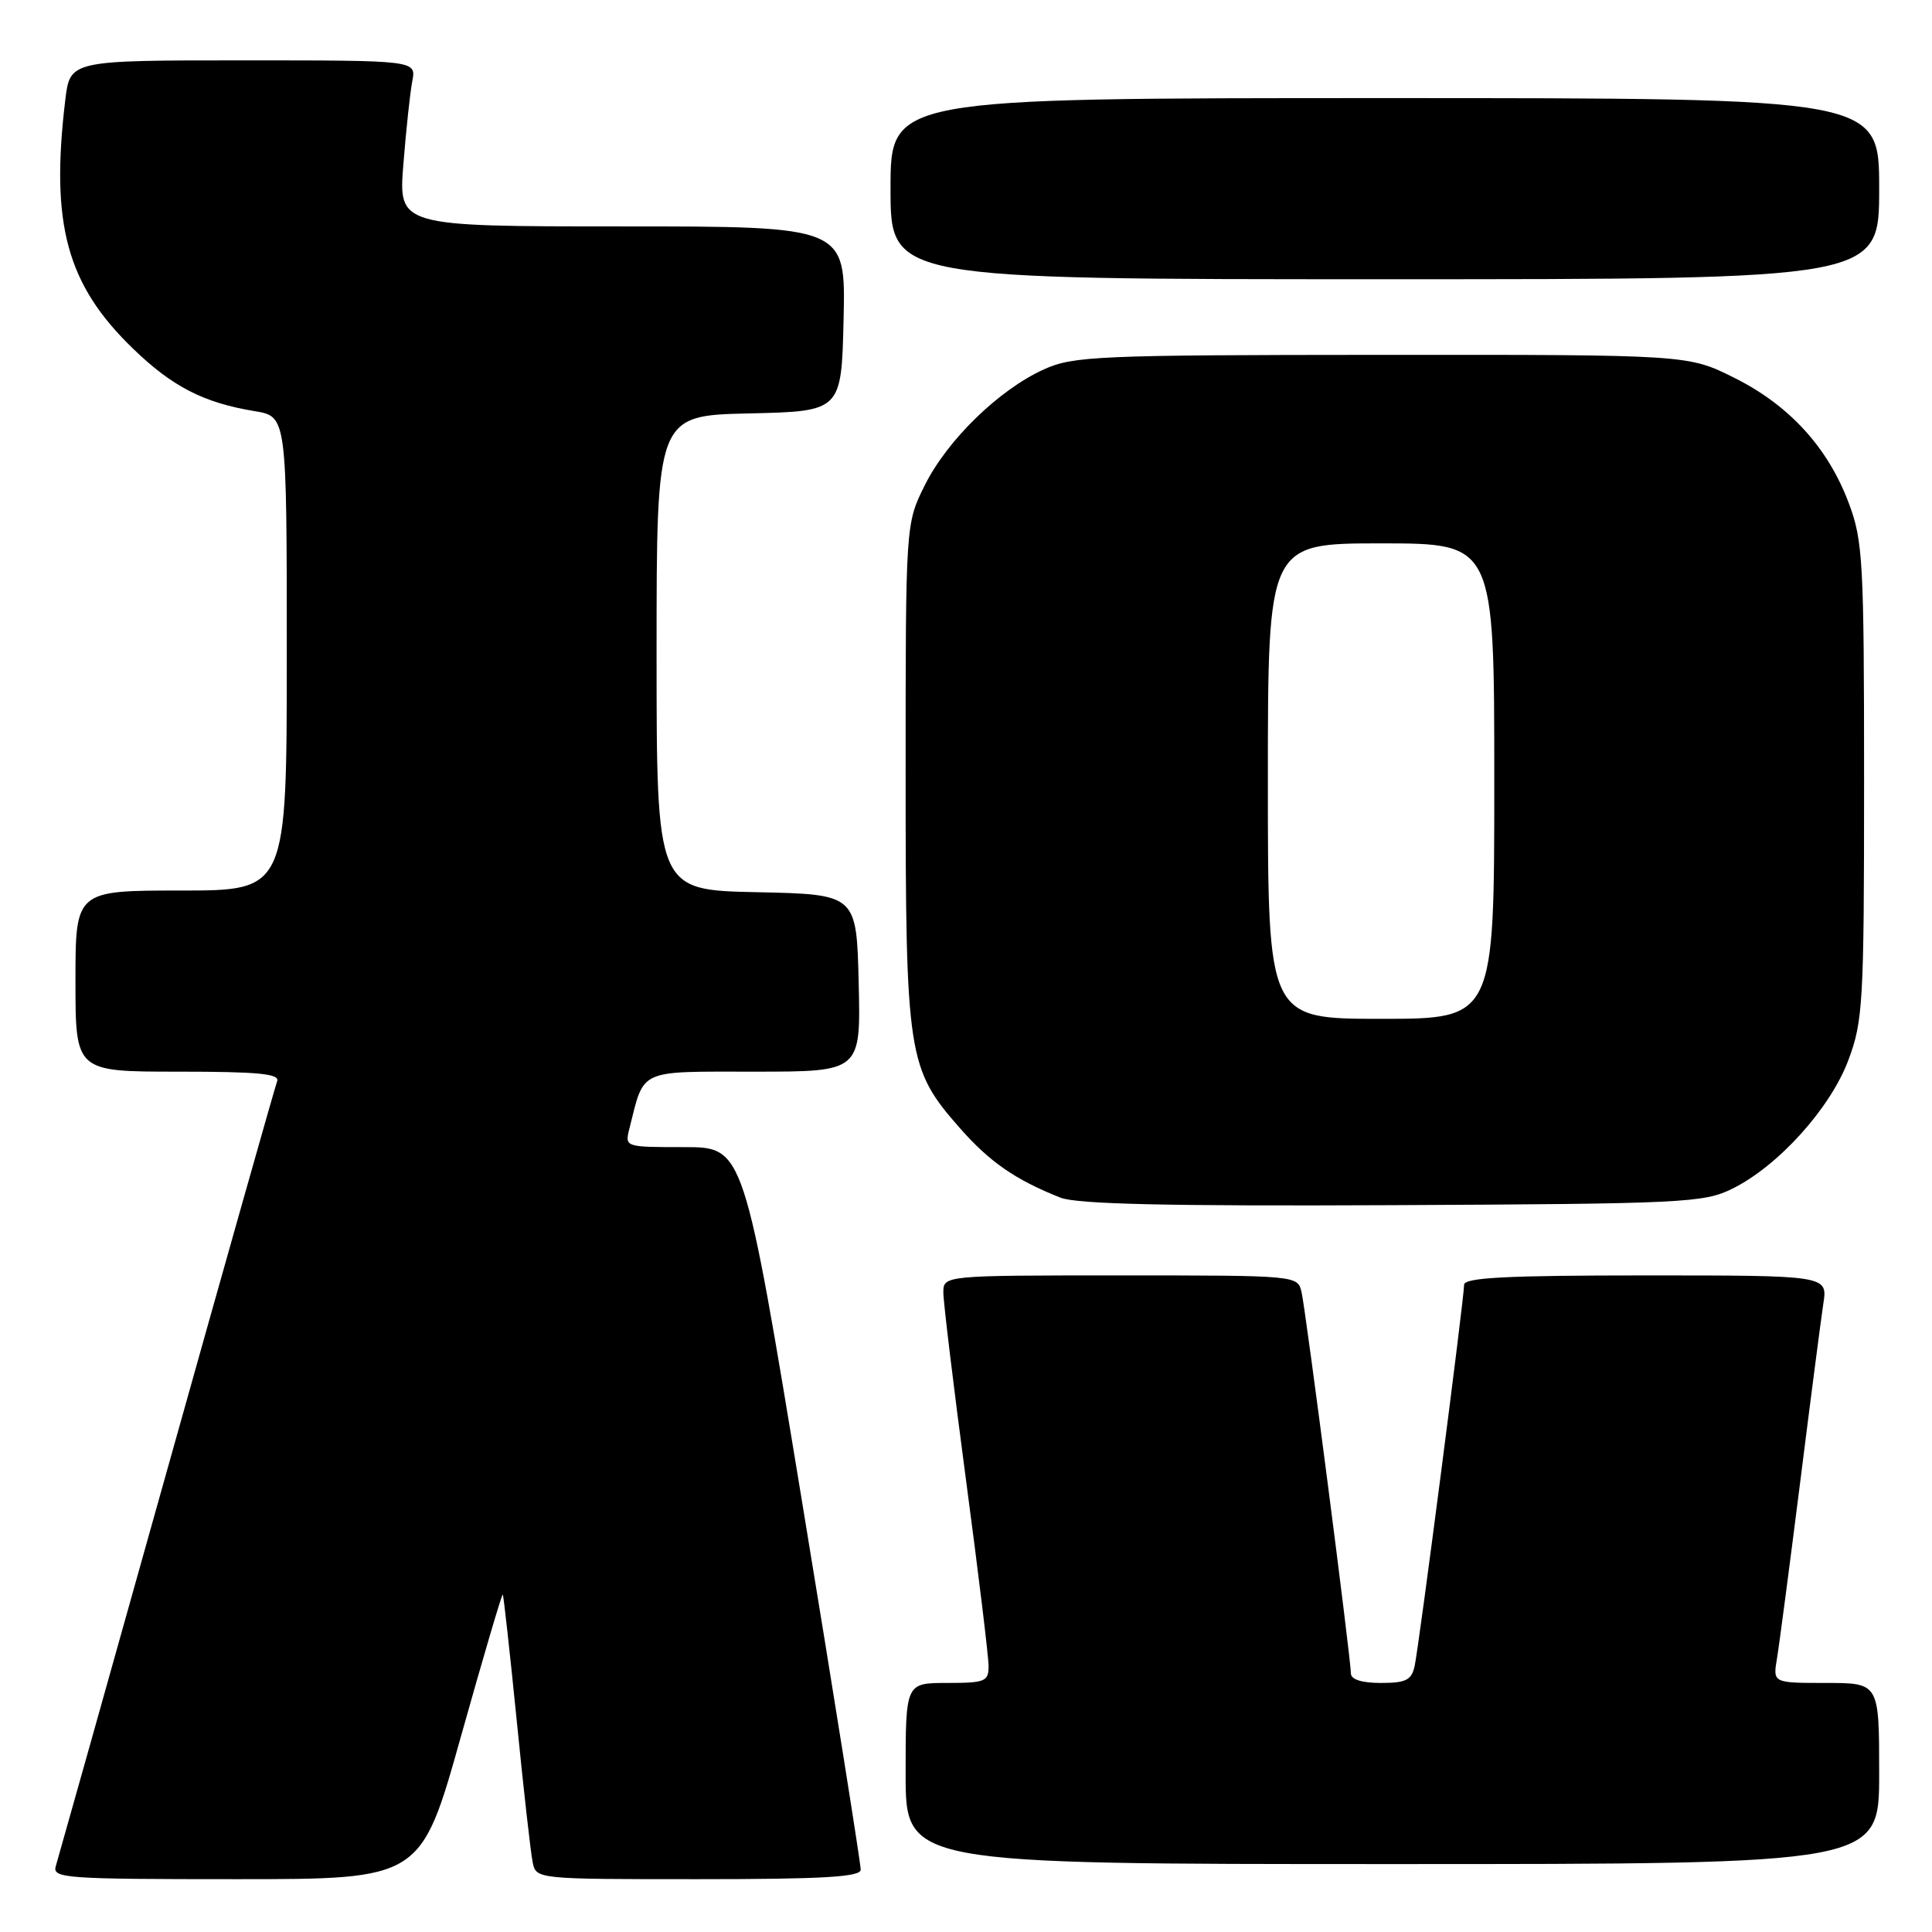 <?xml version="1.0" encoding="UTF-8" standalone="no"?>
<!DOCTYPE svg PUBLIC "-//W3C//DTD SVG 1.1//EN" "http://www.w3.org/Graphics/SVG/1.1/DTD/svg11.dtd" >
<svg xmlns="http://www.w3.org/2000/svg" xmlns:xlink="http://www.w3.org/1999/xlink" version="1.1" viewBox="0 0 256 256">
 <g >
 <path fill="currentColor"
d=" M 61.09 230.04 C 64.02 219.61 66.50 211.17 66.62 211.29 C 66.73 211.41 67.56 218.93 68.47 228.00 C 69.37 237.07 70.32 245.51 70.58 246.75 C 71.04 249.00 71.05 249.00 92.52 249.00 C 109.01 249.00 114.01 248.71 114.05 247.75 C 114.07 247.06 110.60 225.24 106.32 199.25 C 98.55 152.00 98.55 152.00 90.67 152.00 C 82.79 152.00 82.78 152.00 83.40 149.54 C 85.41 141.55 84.42 142.00 100.01 142.00 C 114.06 142.00 114.06 142.00 113.78 130.25 C 113.50 118.50 113.50 118.50 100.25 118.22 C 87.00 117.94 87.00 117.94 87.00 86.50 C 87.00 55.06 87.00 55.06 99.25 54.78 C 111.50 54.50 111.50 54.50 111.78 42.25 C 112.06 30.00 112.06 30.00 82.43 30.00 C 52.79 30.00 52.79 30.00 53.45 21.75 C 53.81 17.21 54.34 12.26 54.63 10.75 C 55.16 8.00 55.16 8.00 32.22 8.00 C 9.28 8.00 9.28 8.00 8.65 13.25 C 6.67 29.73 8.84 37.71 17.63 46.20 C 22.84 51.24 26.97 53.36 33.75 54.48 C 38.00 55.18 38.00 55.18 38.00 86.59 C 38.00 118.00 38.00 118.00 24.00 118.00 C 10.00 118.00 10.00 118.00 10.00 130.00 C 10.00 142.00 10.00 142.00 23.61 142.00 C 34.27 142.00 37.11 142.28 36.72 143.28 C 36.45 143.99 29.86 167.28 22.08 195.03 C 14.30 222.79 7.69 246.29 7.40 247.25 C 6.90 248.88 8.49 249.00 31.32 249.00 C 55.78 249.00 55.78 249.00 61.09 230.04 Z  M 249.00 235.00 C 249.00 223.00 249.00 223.00 241.95 223.00 C 234.91 223.00 234.91 223.00 235.46 219.75 C 235.76 217.96 237.13 207.50 238.52 196.50 C 239.90 185.50 241.29 174.81 241.60 172.75 C 242.18 169.00 242.18 169.00 218.09 169.00 C 199.61 169.00 194.00 169.29 194.00 170.24 C 194.00 172.03 188.03 218.07 187.45 220.75 C 187.04 222.62 186.30 223.00 182.98 223.00 C 180.43 223.00 179.00 222.54 179.00 221.73 C 179.00 219.81 173.05 173.84 172.47 171.25 C 171.96 169.00 171.96 169.00 148.48 169.00 C 125.00 169.00 125.00 169.00 125.00 171.28 C 125.00 172.54 126.35 183.68 127.99 196.03 C 129.64 208.39 130.99 219.51 130.99 220.75 C 131.00 222.81 130.54 223.00 125.50 223.00 C 120.00 223.00 120.00 223.00 120.00 235.00 C 120.00 247.00 120.00 247.00 184.50 247.00 C 249.00 247.00 249.00 247.00 249.00 235.00 Z  M 229.50 157.53 C 235.60 154.54 242.53 146.86 244.92 140.47 C 246.86 135.29 247.00 132.86 247.00 103.50 C 247.00 74.48 246.85 71.66 244.99 66.71 C 242.23 59.32 237.11 53.71 229.82 50.07 C 223.68 47.00 223.68 47.00 183.09 47.02 C 145.36 47.04 142.21 47.18 138.31 48.95 C 132.37 51.64 125.53 58.30 122.55 64.28 C 120.00 69.39 120.00 69.39 120.00 102.52 C 120.00 139.98 120.25 141.59 127.19 149.48 C 131.15 153.98 134.52 156.31 140.50 158.69 C 142.68 159.56 154.70 159.83 184.50 159.69 C 223.03 159.51 225.74 159.38 229.50 157.53 Z  M 249.00 25.00 C 249.00 13.00 249.00 13.00 183.50 13.00 C 118.00 13.00 118.00 13.00 118.00 25.00 C 118.00 37.00 118.00 37.00 183.50 37.00 C 249.00 37.00 249.00 37.00 249.00 25.00 Z  M 168.00 103.50 C 168.00 72.00 168.00 72.00 183.00 72.00 C 198.00 72.00 198.00 72.00 198.00 103.50 C 198.00 135.00 198.00 135.00 183.00 135.00 C 168.00 135.00 168.00 135.00 168.00 103.50 Z "/>
</g>
</svg>